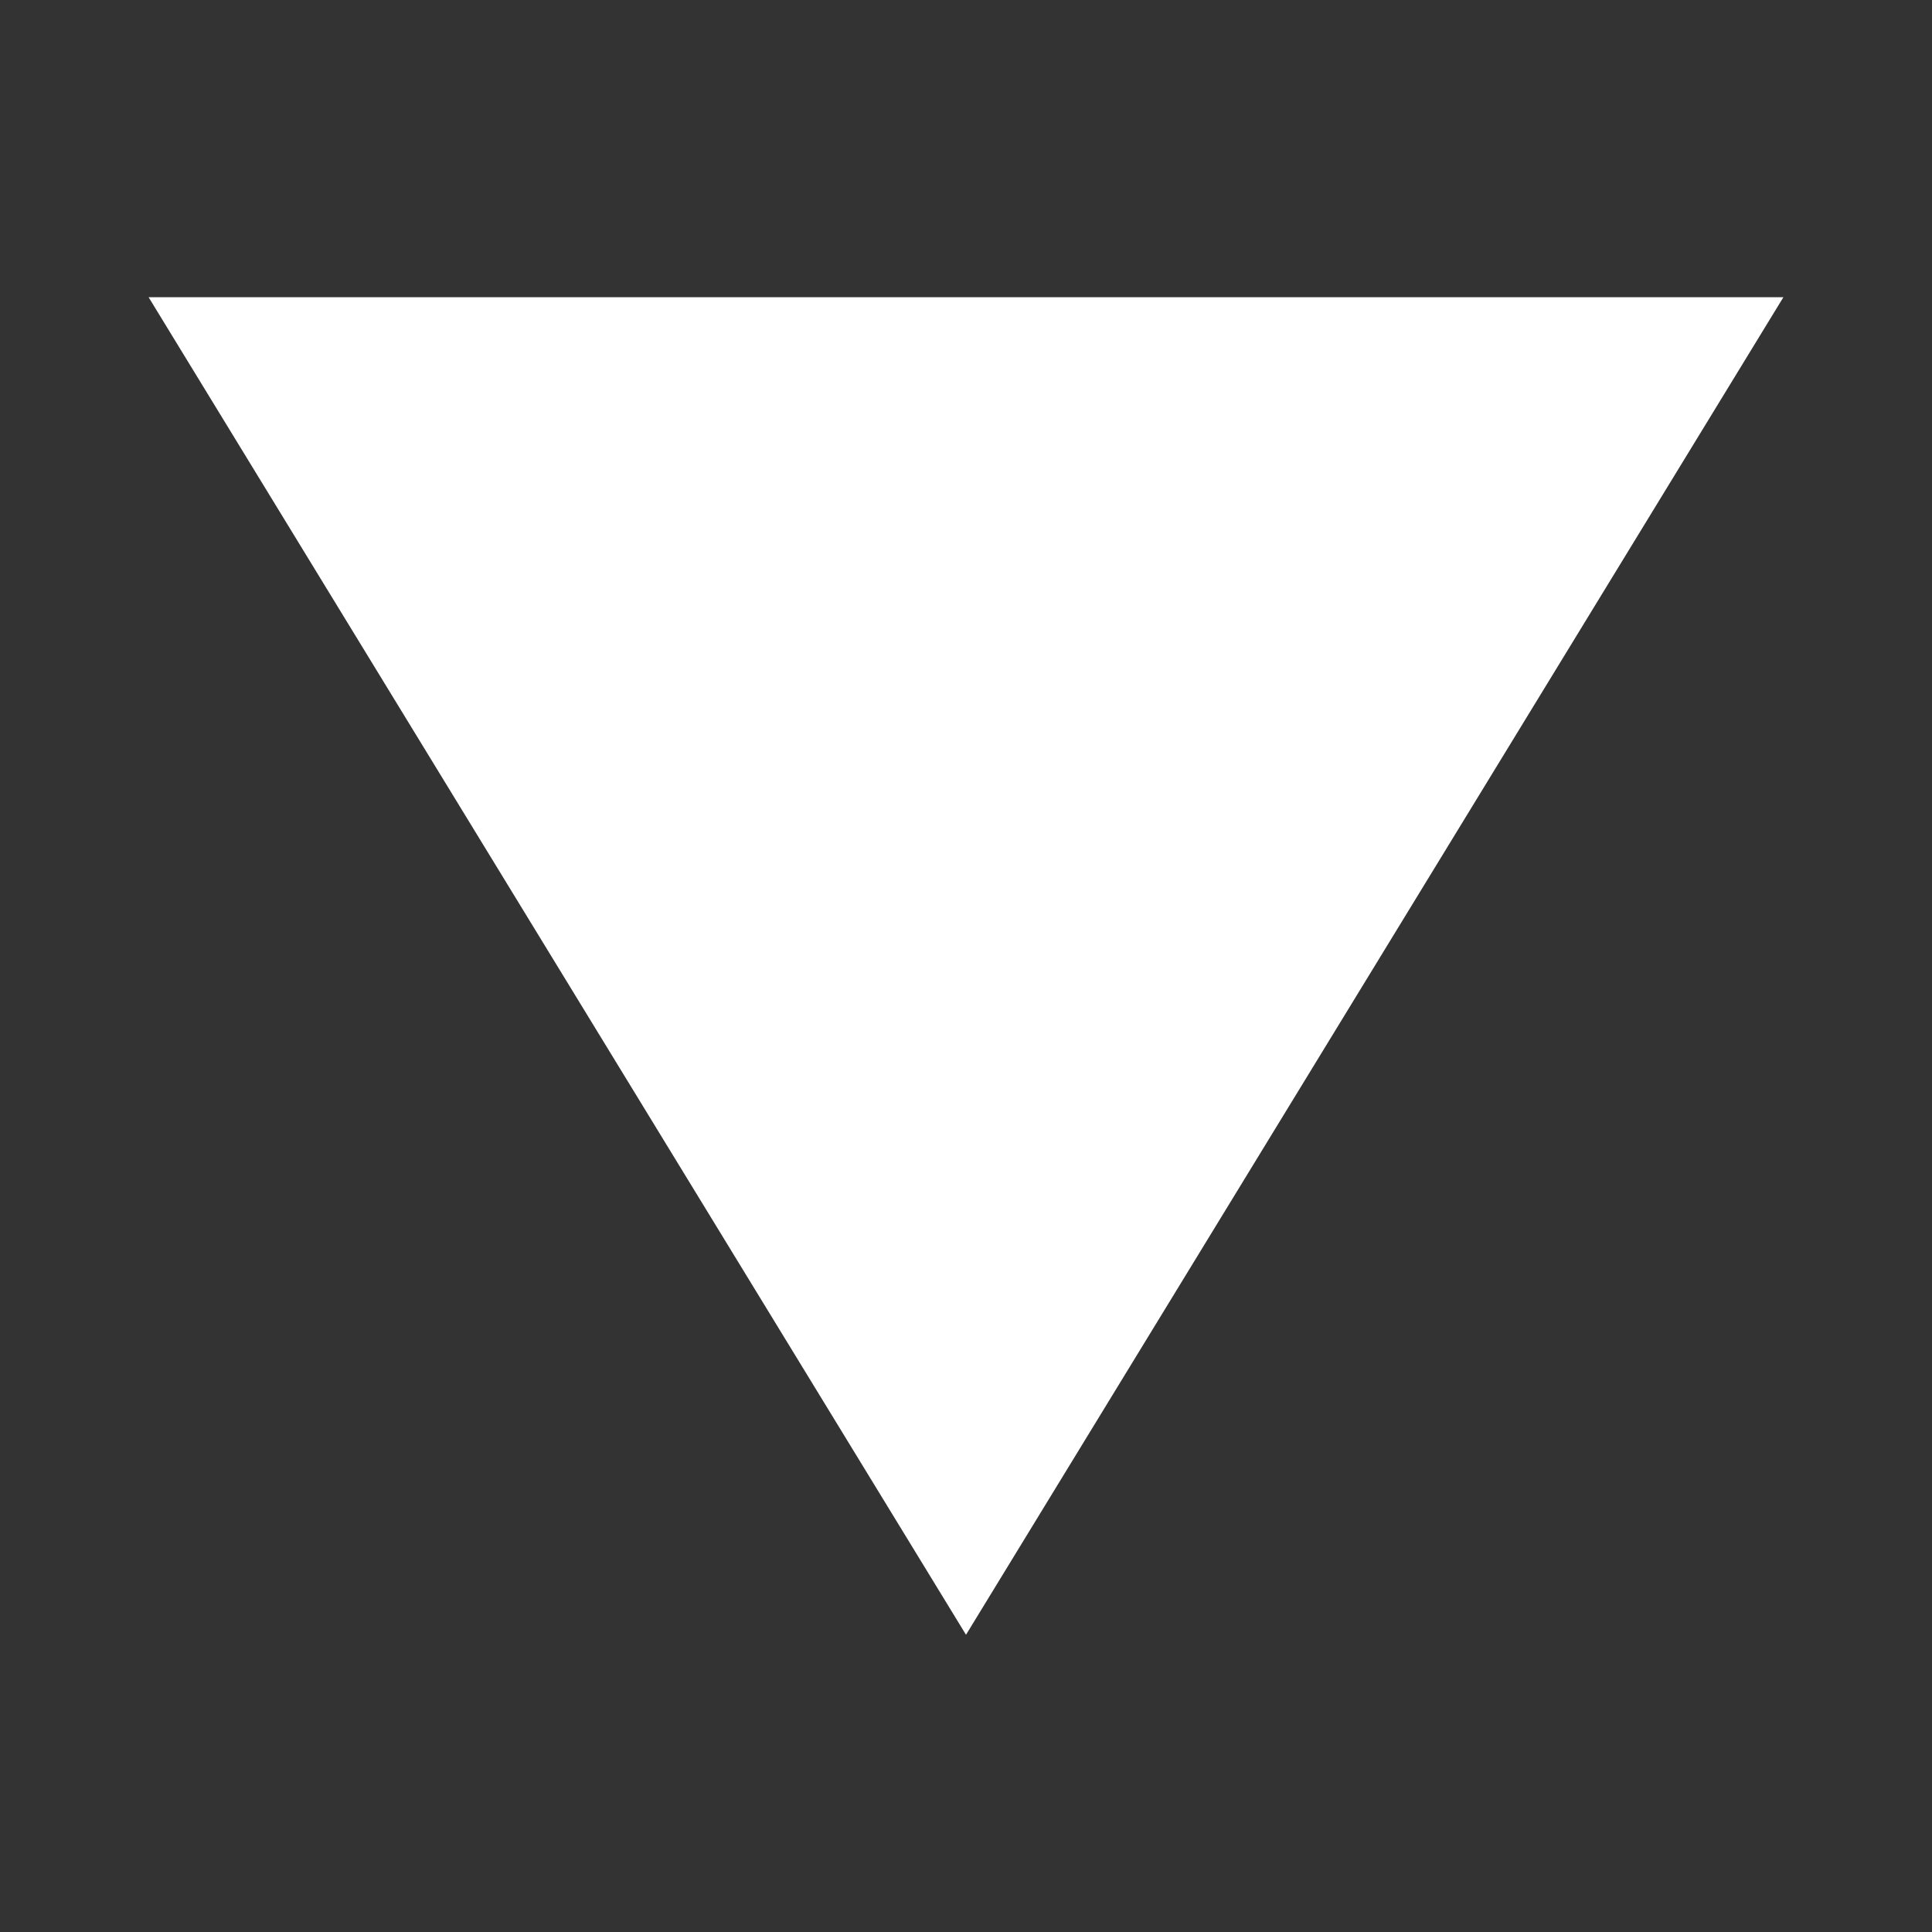<svg width="13" height="13" viewBox="0 0 13 13" fill="none" xmlns="http://www.w3.org/2000/svg">
<rect x="0" y="0" width="13" height="13" fill="#333333" stroke="none"/>
<g id="Frame 5">
<path id="Vector" d="M12 2L1 2L6.5 11L12 2Z" fill="white"/>
</g>
</svg>
